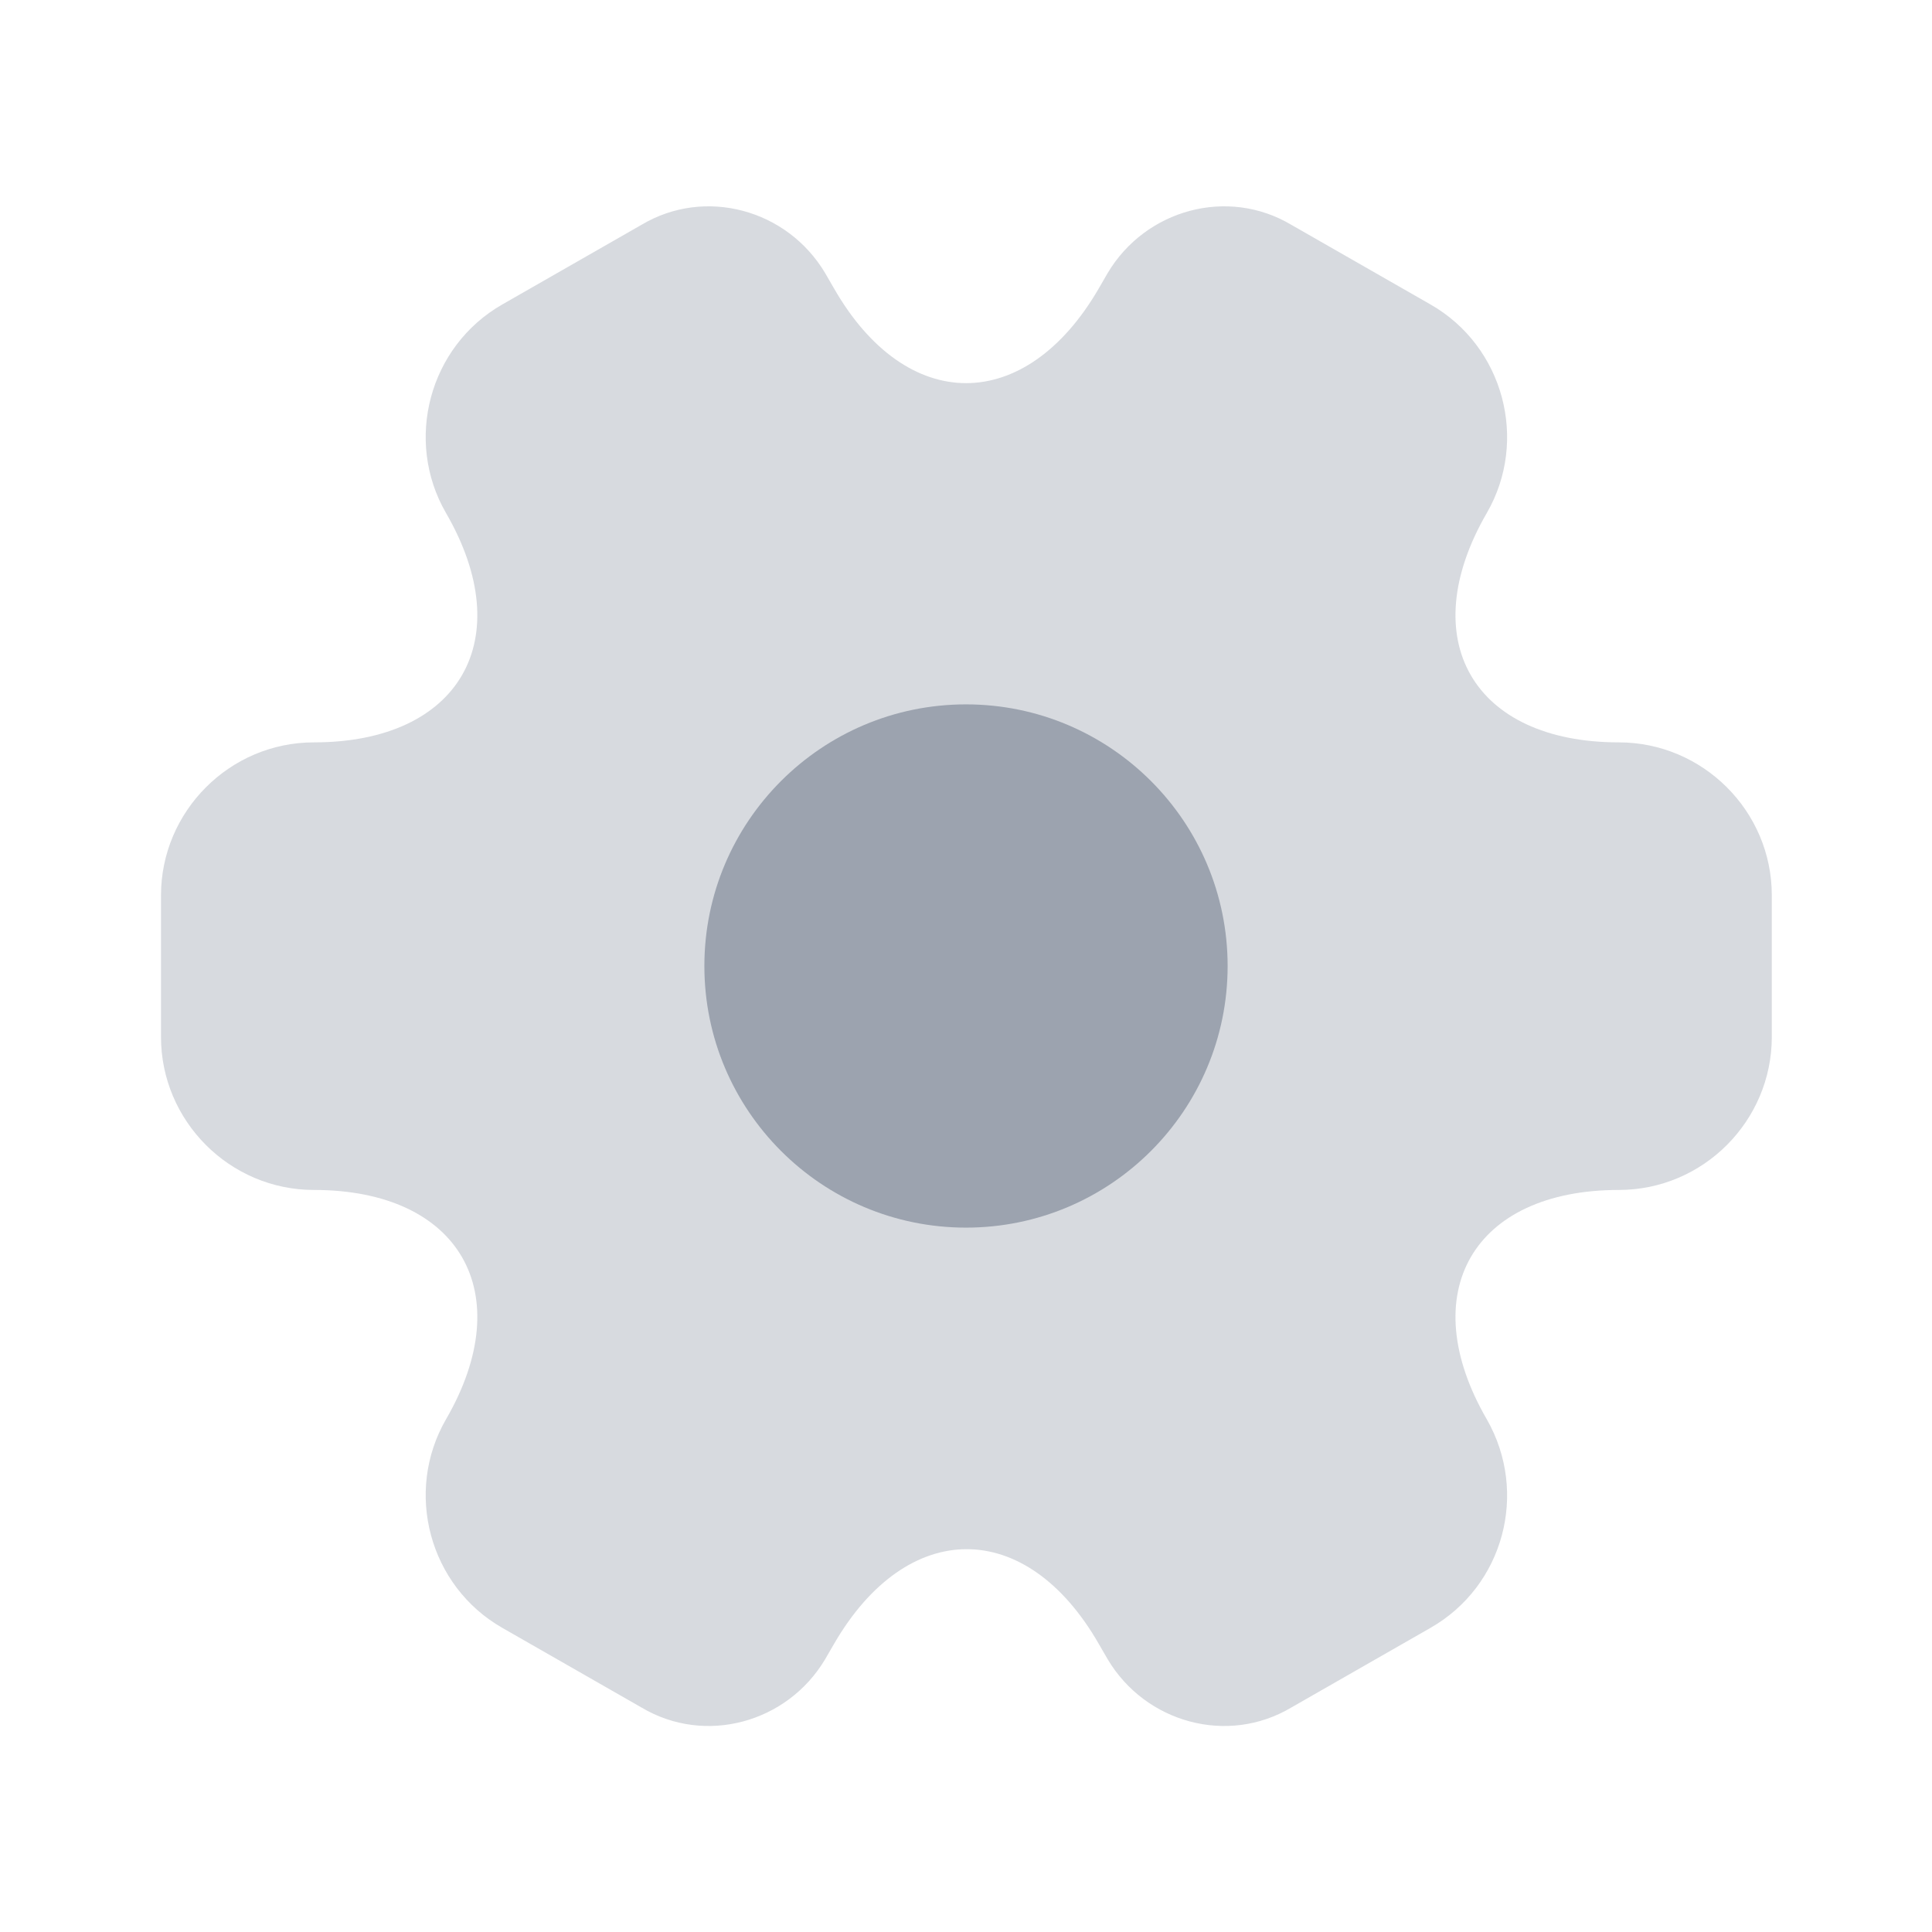 <svg width="12" height="12" viewBox="0 0 12 12" fill="none" xmlns="http://www.w3.org/2000/svg">
<path opacity="0.4" d="M1 6.441V5.561C1 5.041 1.425 4.611 1.95 4.611C2.855 4.611 3.225 3.971 2.77 3.186C2.51 2.736 2.665 2.151 3.12 1.891L3.985 1.396C4.38 1.161 4.89 1.301 5.125 1.696L5.18 1.791C5.63 2.576 6.37 2.576 6.825 1.791L6.88 1.696C7.115 1.301 7.625 1.161 8.02 1.396L8.885 1.891C9.34 2.151 9.495 2.736 9.235 3.186C8.78 3.971 9.15 4.611 10.055 4.611C10.575 4.611 11.005 5.036 11.005 5.561V6.441C11.005 6.961 10.58 7.391 10.055 7.391C9.15 7.391 8.78 8.031 9.235 8.816C9.495 9.271 9.34 9.851 8.885 10.111L8.02 10.606C7.625 10.841 7.115 10.701 6.88 10.306L6.825 10.211C6.375 9.426 5.635 9.426 5.18 10.211L5.125 10.306C4.89 10.701 4.38 10.841 3.985 10.606L3.12 10.111C2.665 9.851 2.51 9.266 2.77 8.816C3.225 8.031 2.855 7.391 1.95 7.391C1.425 7.391 1 6.961 1 6.441Z" fill="#9CA3AF"/>
<path d="M6 7.625C6.897 7.625 7.625 6.897 7.625 6C7.625 5.103 6.897 4.375 6 4.375C5.103 4.375 4.375 5.103 4.375 6C4.375 6.897 5.103 7.625 6 7.625Z" fill="#9CA3AF"/>
</svg>
